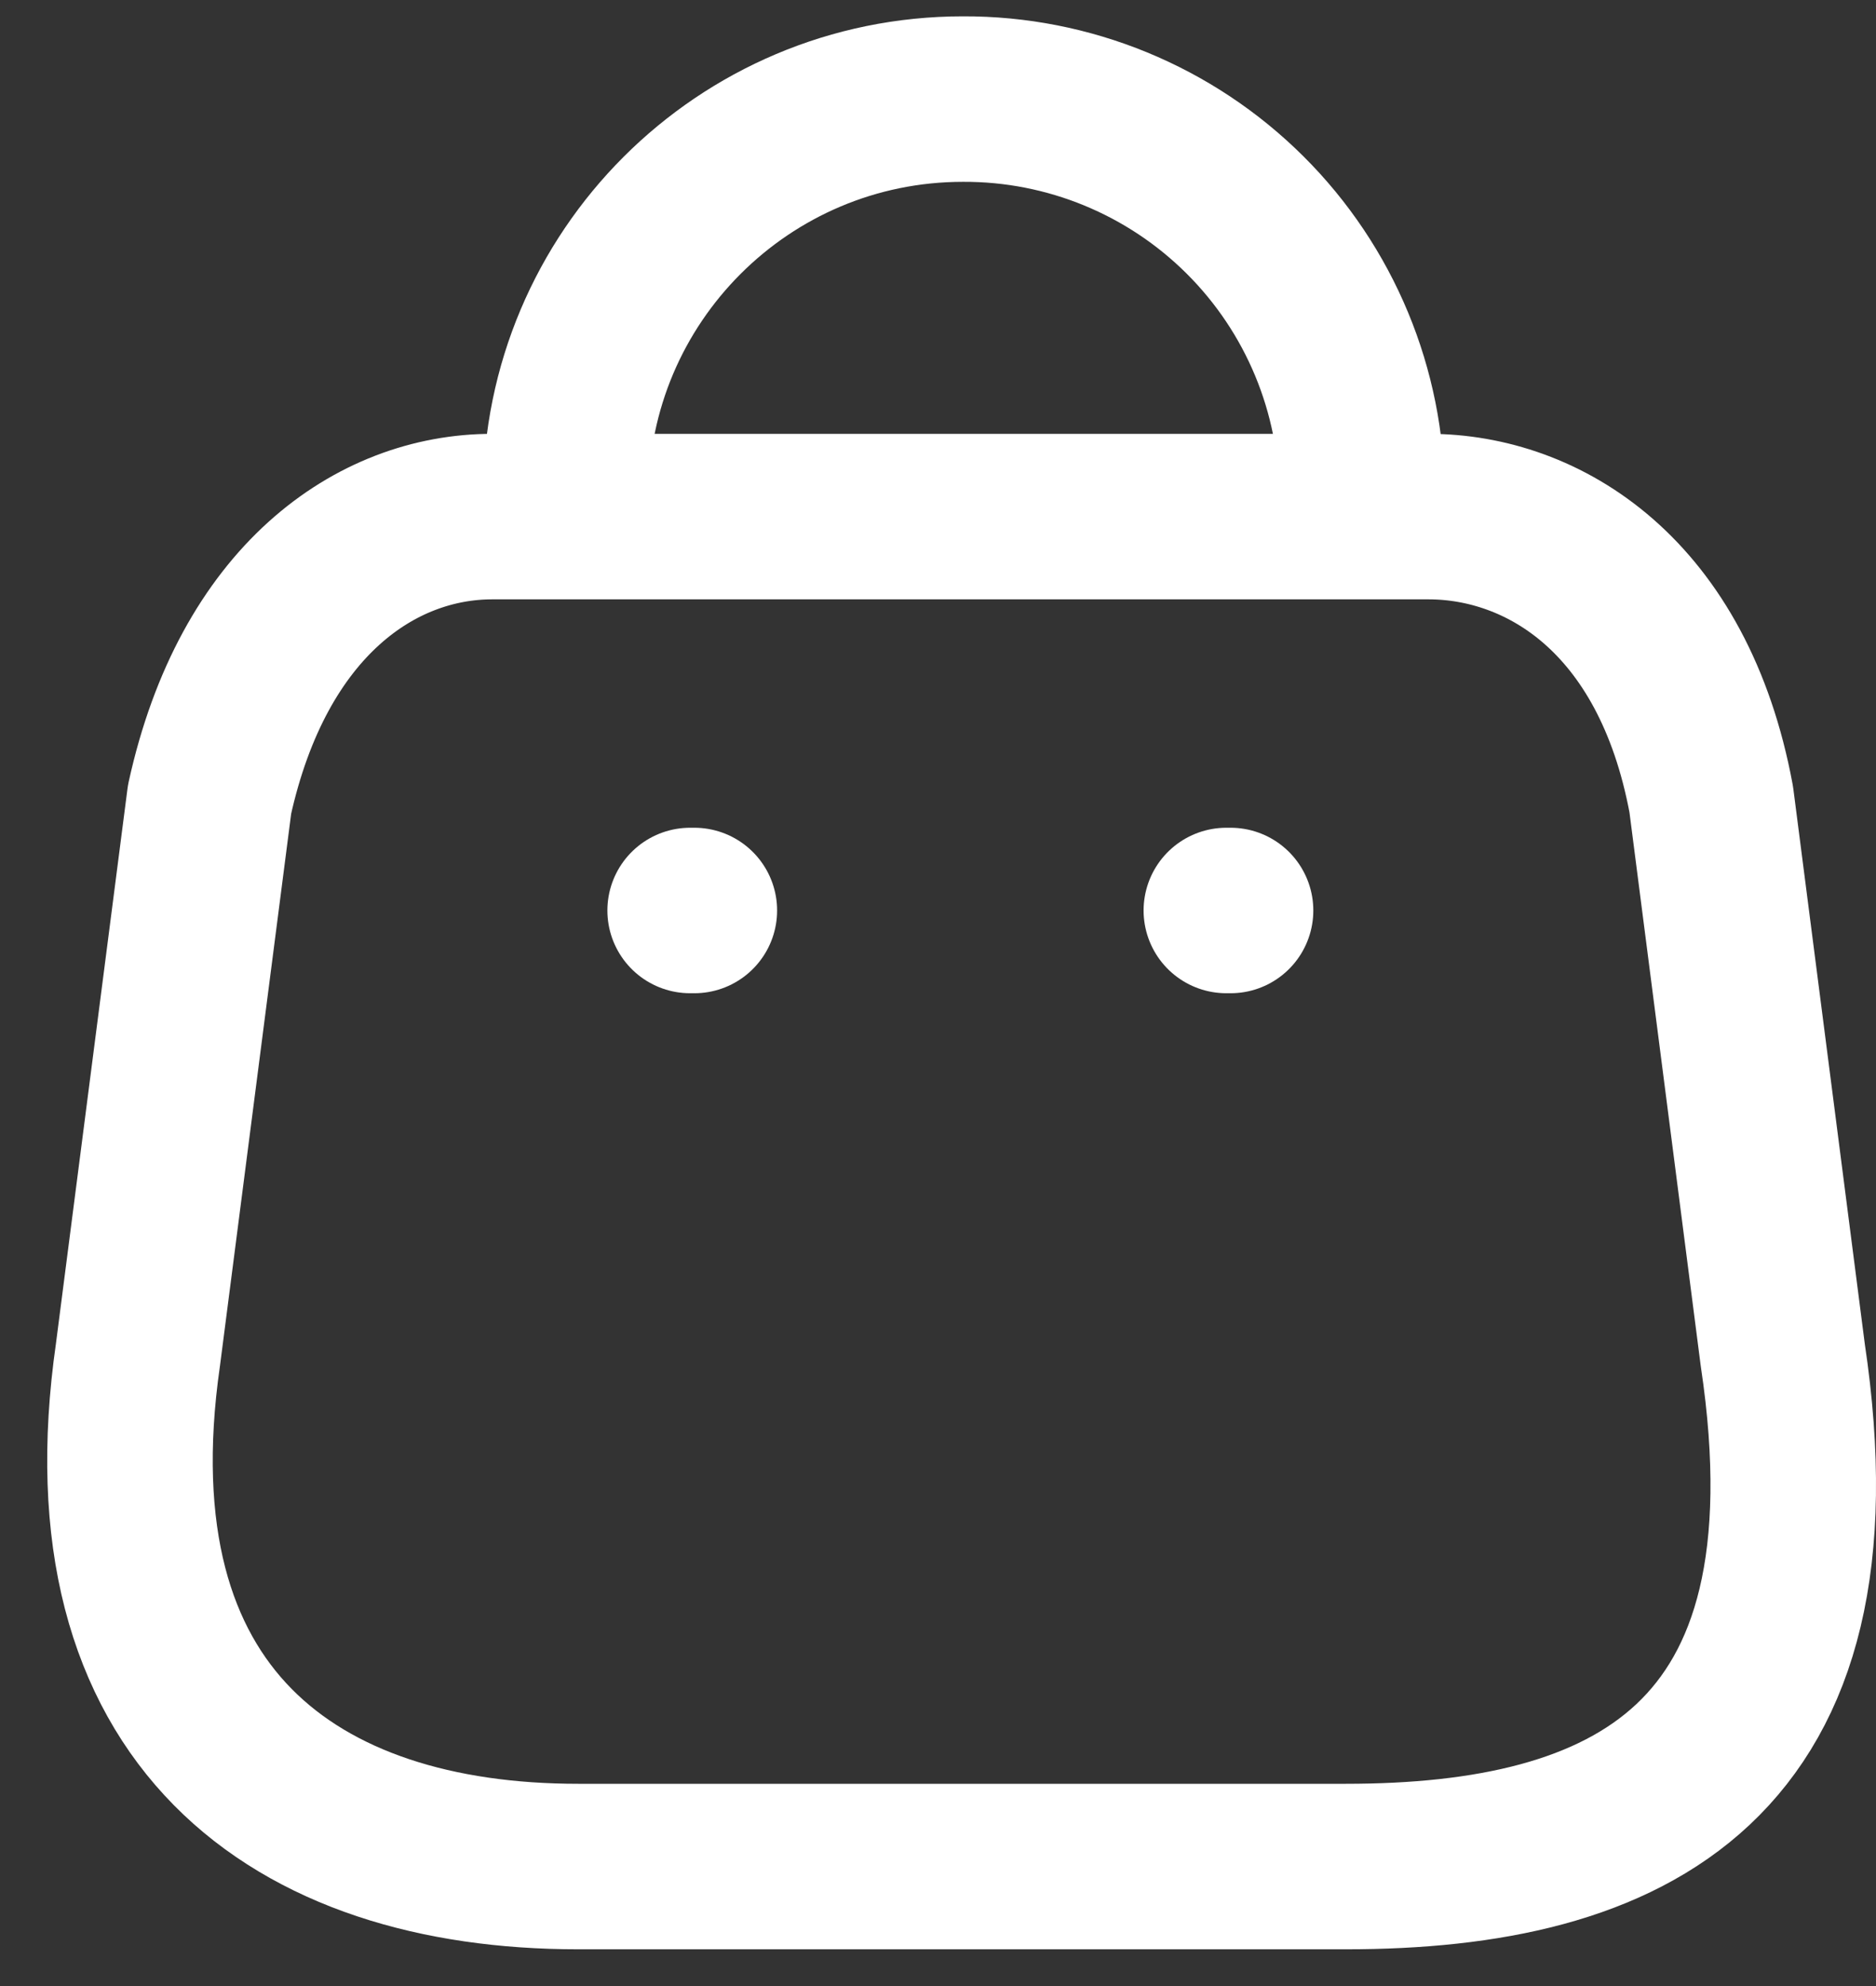 <svg width="17" height="18" viewBox="0 0 17 18" fill="none" xmlns="http://www.w3.org/2000/svg">
<rect x="0" y="0" width="17" height="18" fill="#333333" stroke="none"/>
<g id="Bag">
<path id="Path_33955" fill-rule="evenodd" clip-rule="evenodd" d="M5.239 16.917H12.196C14.751 16.917 16.712 15.994 16.155 12.279L15.507 7.245C15.163 5.391 13.981 4.682 12.944 4.682H4.461C3.409 4.682 2.295 5.444 1.899 7.245L1.25 12.279C0.777 15.574 2.684 16.917 5.239 16.917Z" stroke="white" stroke-width="1.5" stroke-linecap="round" stroke-linejoin="round"/>
<path id="Path_33956" d="M5.126 4.499C5.126 2.51 6.738 0.898 8.726 0.898V0.898C9.684 0.894 10.603 1.272 11.282 1.948C11.96 2.623 12.342 3.541 12.342 4.499V4.499" stroke="white" stroke-width="1.5" stroke-linecap="round" stroke-linejoin="round"/>
<path id="Line_192" d="M6.254 8.252H6.292" stroke="white" stroke-width="1.5" stroke-linecap="round" stroke-linejoin="round"/>
<path id="Line_193" d="M11.113 8.252H11.151" stroke="white" stroke-width="1.5" stroke-linecap="round" stroke-linejoin="round"/>
</g>
</svg>
